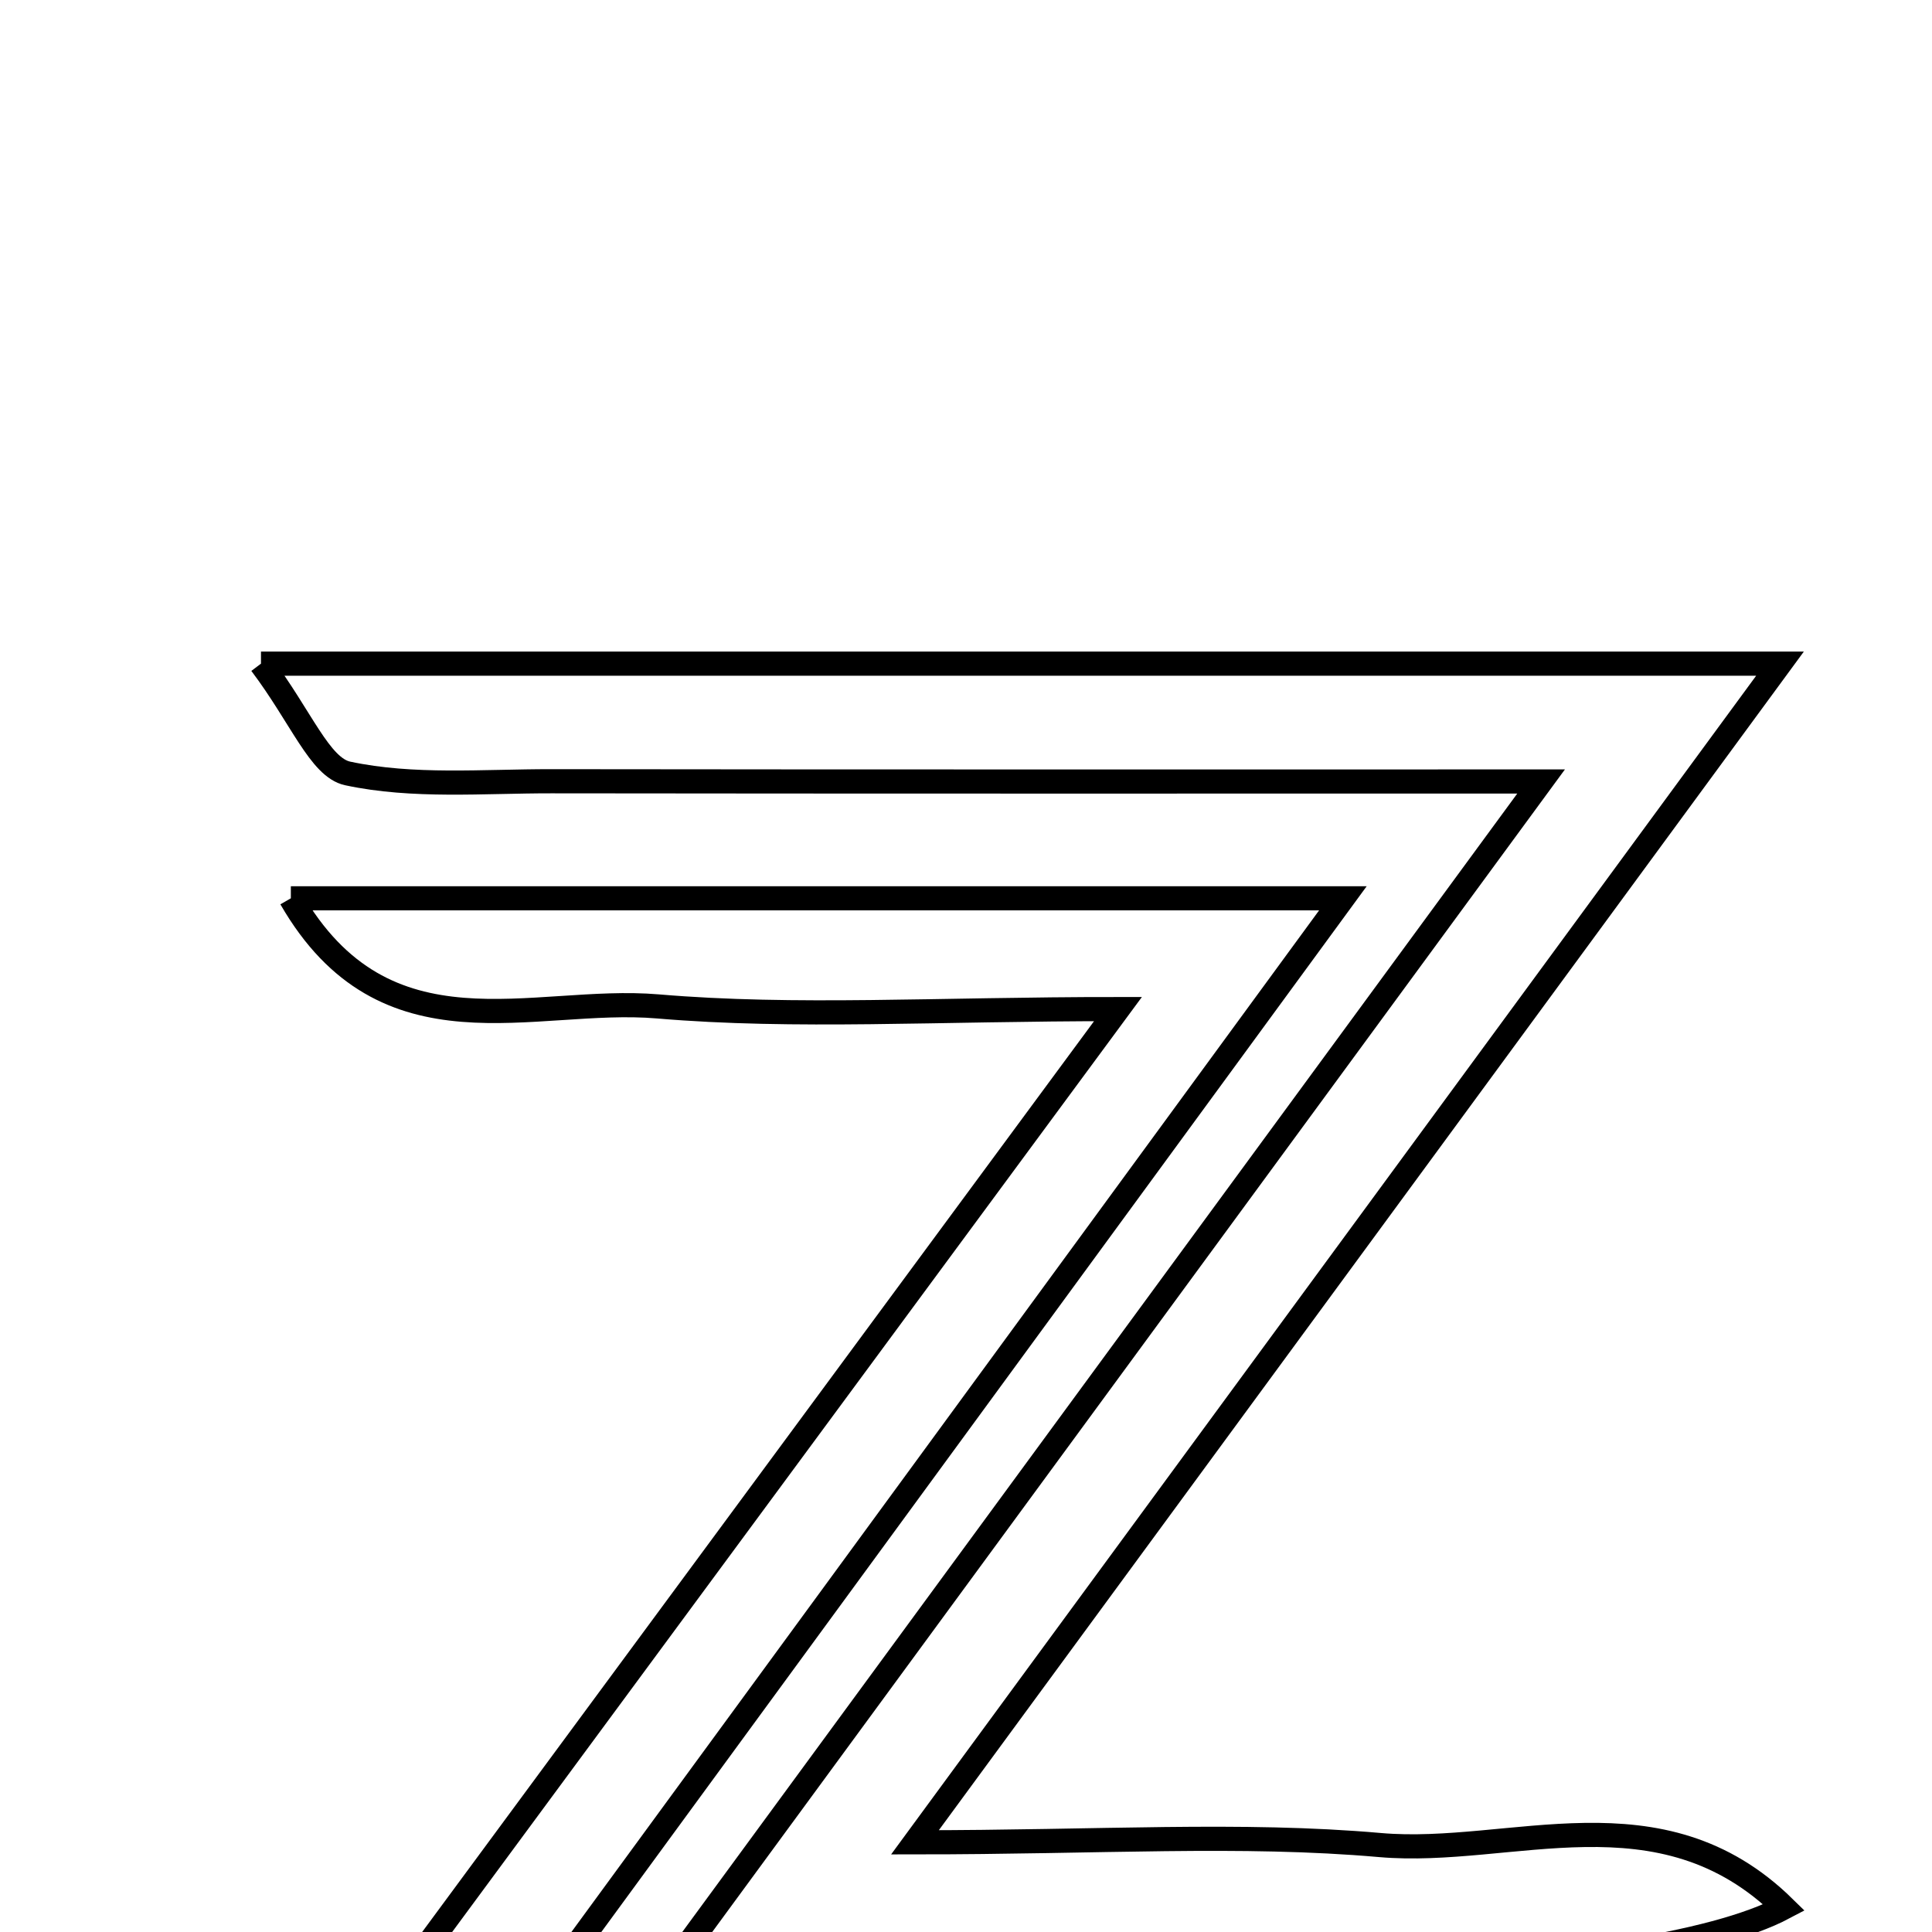 <svg xmlns="http://www.w3.org/2000/svg" viewBox="0.0 0.0 24.0 24.0" height="200px" width="200px"><path fill="none" stroke="black" stroke-width=".3" stroke-opacity="1.0"  filling="0" d="M3.242 8.244 C9.649 8.244 15.645 8.244 22.112 8.244 C18.544 13.105 15.137 17.747 11.366 22.886 C13.663 22.886 15.415 22.768 17.144 22.92 C18.776 23.062 20.623 22.185 22.163 23.696 C20.417 24.622 14.13 24.863 8.481 24.246 C11.989 19.464 15.389 14.827 19.144 9.708 C14.666 9.708 10.757 9.71 6.848 9.705 C6.001 9.704 5.132 9.782 4.319 9.608 C3.973 9.534 3.743 8.908 3.242 8.244"></path>
<path fill="none" stroke="black" stroke-width=".3" stroke-opacity="1.0"  filling="0" d="M3.613 11.159 C7.841 11.159 12.071 11.159 16.682 11.159 C13.168 15.961 9.771 20.602 6.228 25.443 C11.718 25.698 16.804 25.933 21.889 26.192 C21.926 26.194 21.946 26.531 22.037 27.107 C15.881 27.568 9.761 27.177 2.963 27.345 C6.729 22.24 10.107 17.66 13.888 12.535 C11.615 12.535 9.882 12.647 8.172 12.502 C6.62 12.37 4.785 13.194 3.613 11.159"></path></svg>